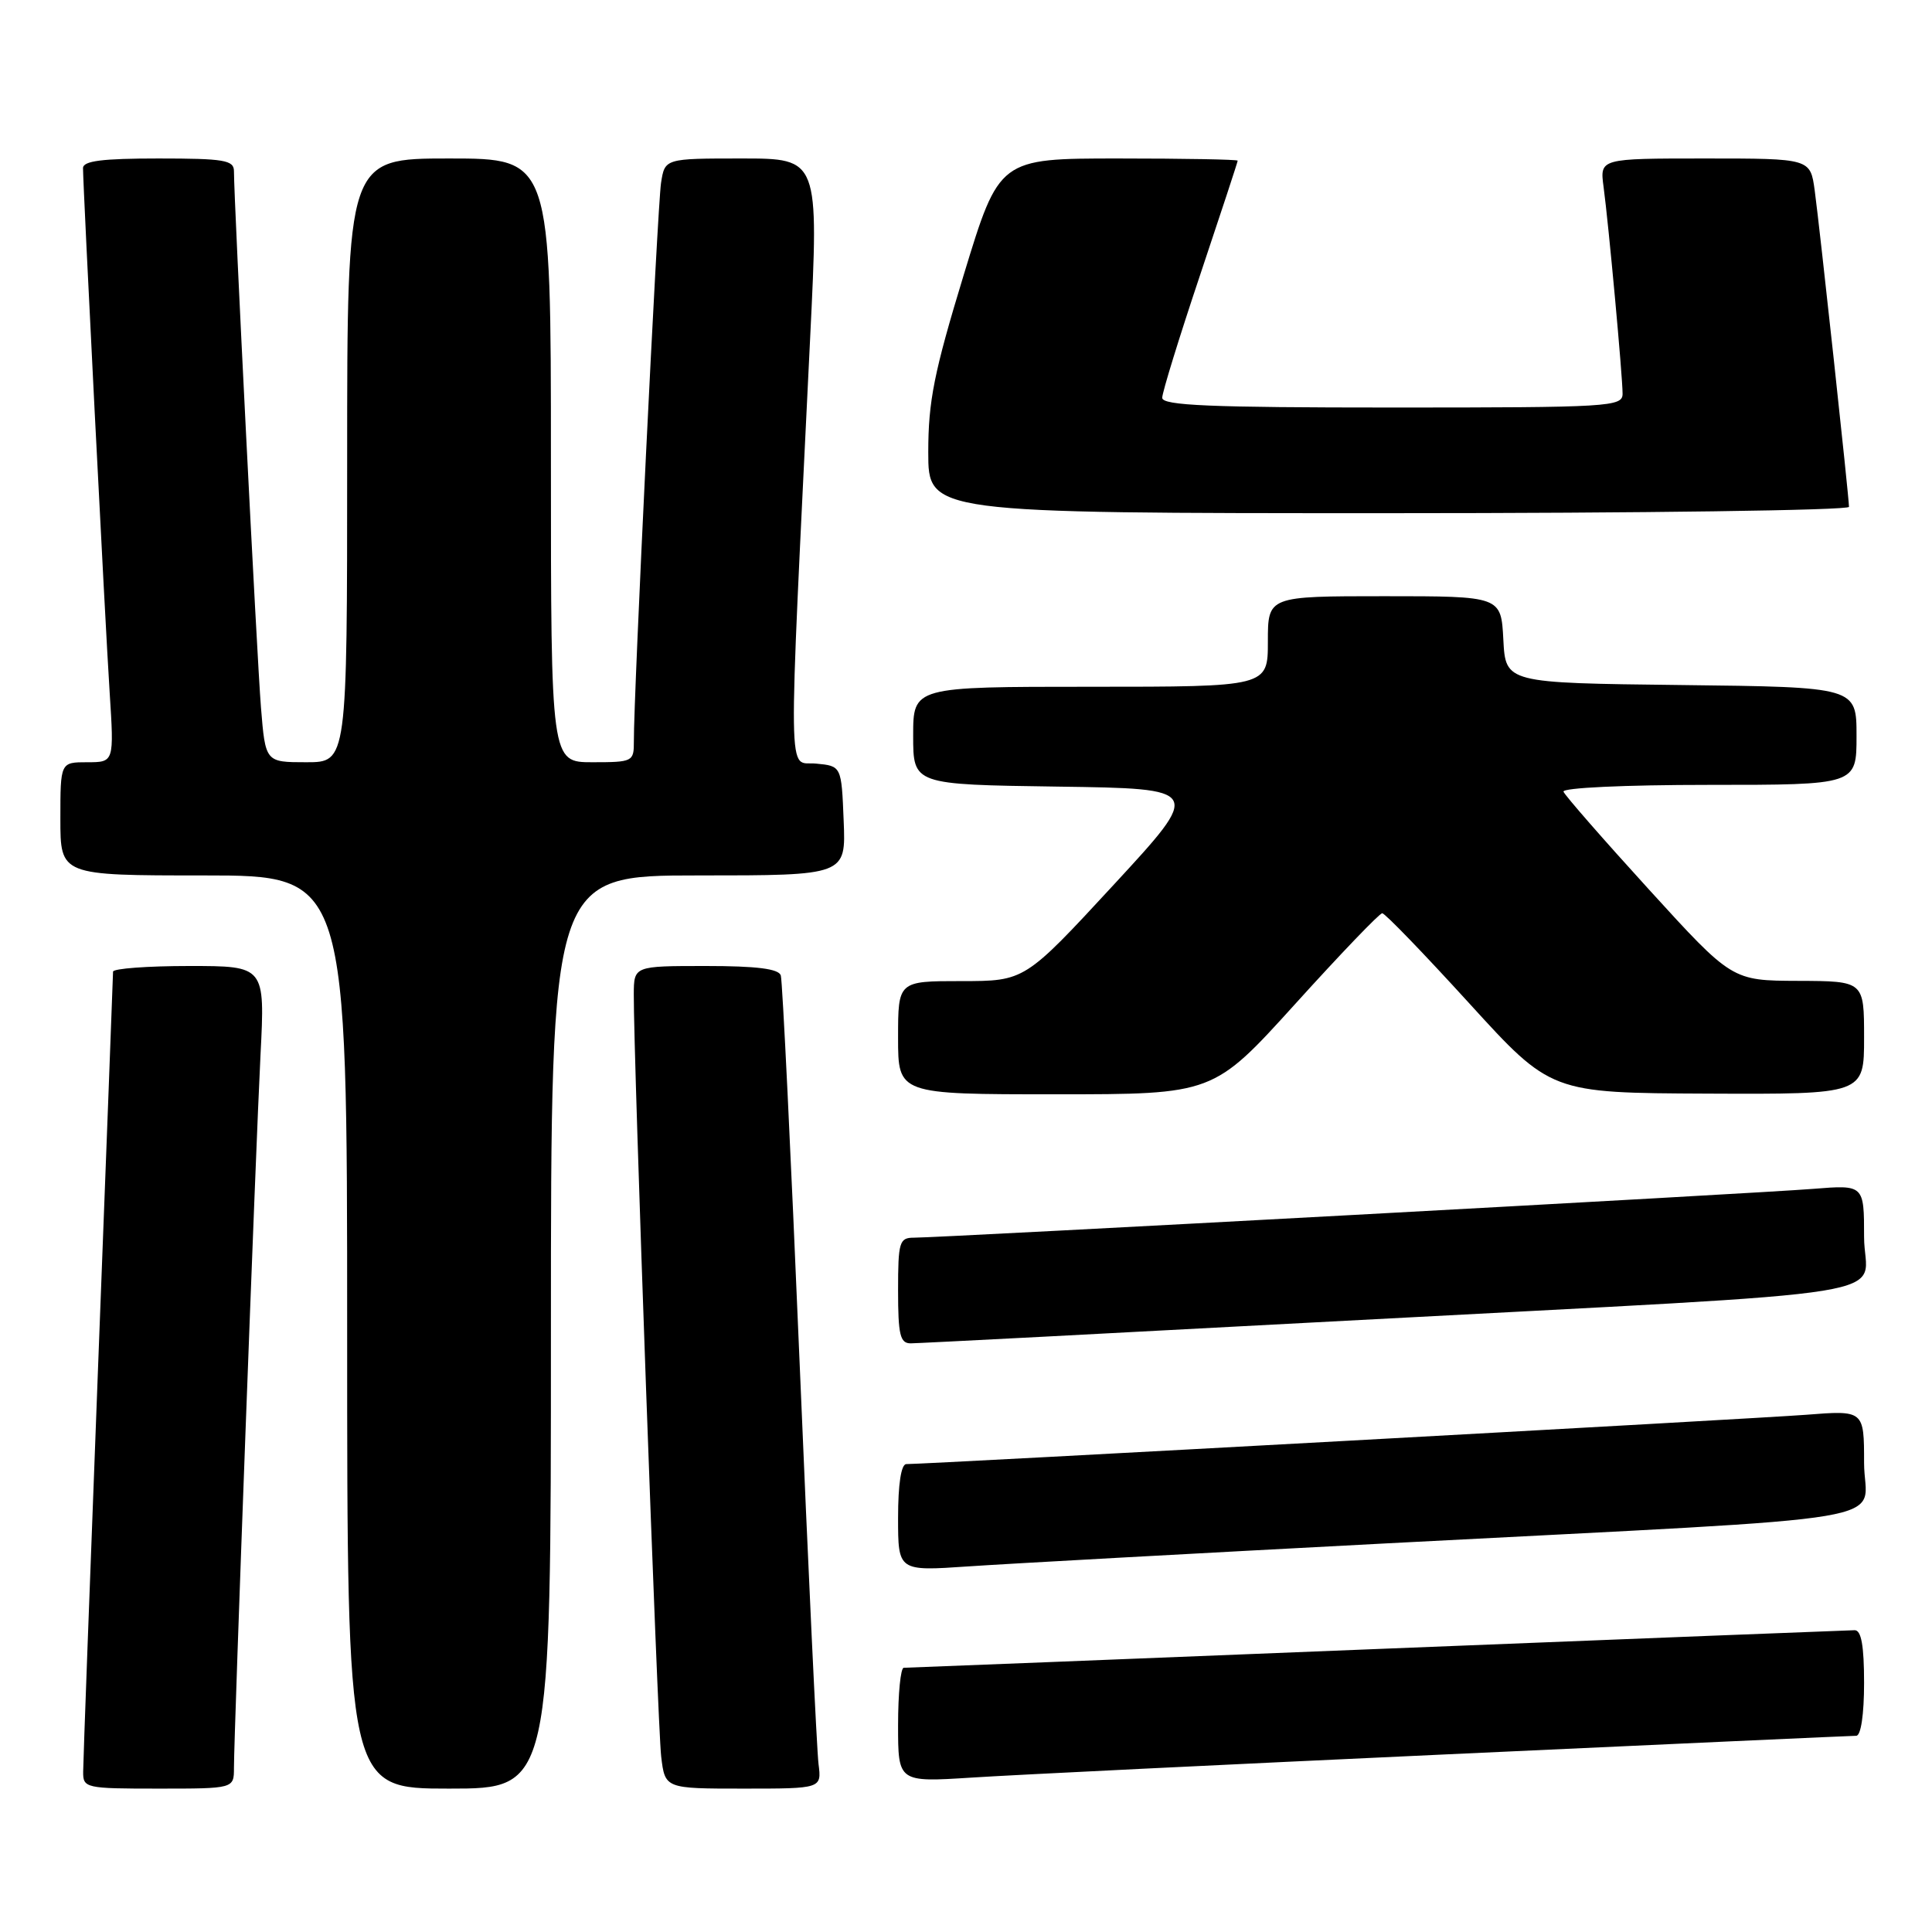 <?xml version="1.0" encoding="UTF-8" standalone="no"?>
<!DOCTYPE svg PUBLIC "-//W3C//DTD SVG 1.1//EN" "http://www.w3.org/Graphics/SVG/1.1/DTD/svg11.dtd" >
<svg xmlns="http://www.w3.org/2000/svg" xmlns:xlink="http://www.w3.org/1999/xlink" version="1.1" viewBox="0 0 256 256">
 <g >
 <path fill="currentColor"
d=" M 31.00 234.25 C 31.01 229.48 33.89 152.04 34.52 139.75 C 35.12 128.00 35.12 128.00 25.06 128.00 C 19.53 128.00 14.99 128.34 14.98 128.75 C 14.98 129.16 14.08 152.68 13.00 181.00 C 11.92 209.32 11.02 233.51 11.02 234.75 C 11.00 236.93 11.29 237.00 21.00 237.00 C 31.00 237.00 31.00 237.00 31.00 234.25 Z  M 73.00 176.50 C 73.00 116.00 73.00 116.00 92.54 116.00 C 112.09 116.00 112.09 116.00 111.79 108.75 C 111.50 101.50 111.50 101.50 108.12 101.18 C 104.32 100.81 104.39 105.79 107.35 44.75 C 108.51 21.00 108.51 21.00 98.30 21.00 C 88.09 21.00 88.09 21.00 87.59 24.25 C 87.12 27.31 83.95 92.33 83.99 98.25 C 84.00 100.92 83.84 101.00 78.50 101.00 C 73.00 101.00 73.00 101.00 73.00 61.00 C 73.00 21.00 73.00 21.00 59.50 21.00 C 46.00 21.00 46.00 21.00 46.00 61.00 C 46.00 101.00 46.00 101.00 40.59 101.00 C 35.17 101.00 35.17 101.00 34.58 93.75 C 34.05 87.18 31.00 26.71 31.00 22.68 C 31.00 21.22 29.71 21.00 21.00 21.00 C 13.52 21.00 11.00 21.32 11.00 22.28 C 11.00 24.71 13.93 82.51 14.53 91.75 C 15.12 101.00 15.12 101.00 11.56 101.00 C 8.00 101.00 8.00 101.00 8.00 108.50 C 8.00 116.00 8.00 116.00 27.00 116.00 C 46.00 116.00 46.00 116.00 46.00 176.50 C 46.00 237.00 46.00 237.00 59.50 237.00 C 73.00 237.00 73.00 237.00 73.00 176.50 Z  M 108.46 233.75 C 108.23 231.96 107.10 208.00 105.95 180.50 C 104.80 153.00 103.68 129.94 103.46 129.25 C 103.18 128.37 100.28 128.00 93.53 128.00 C 84.00 128.00 84.00 128.00 83.98 131.75 C 83.93 139.73 87.13 228.73 87.61 232.75 C 88.12 237.00 88.12 237.00 98.50 237.00 C 108.87 237.00 108.87 237.00 108.46 233.75 Z  M 191.71 232.46 C 220.98 231.11 245.39 230.00 245.96 230.00 C 246.58 230.00 247.00 227.17 247.00 223.00 C 247.00 218.06 246.63 216.00 245.75 216.01 C 245.06 216.02 216.60 217.14 182.50 218.50 C 148.40 219.87 120.16 220.99 119.75 220.99 C 119.34 221.00 119.00 224.41 119.00 228.58 C 119.00 236.16 119.00 236.16 128.75 235.54 C 134.11 235.19 162.45 233.81 191.71 232.46 Z  M 184.00 204.49 C 254.35 200.81 247.00 202.06 247.00 193.84 C 247.00 186.86 247.00 186.86 239.25 187.47 C 232.47 187.99 122.94 194.00 120.09 194.00 C 119.41 194.00 119.00 196.65 119.00 201.09 C 119.00 208.19 119.00 208.19 128.25 207.56 C 133.34 207.21 158.43 205.83 184.00 204.49 Z  M 178.42 175.00 C 255.22 170.90 247.00 172.22 247.00 163.91 C 247.00 156.99 247.00 156.99 240.25 157.53 C 233.10 158.12 124.65 164.00 121.09 164.00 C 119.17 164.00 119.00 164.57 119.00 171.00 C 119.00 176.88 119.27 178.00 120.67 178.00 C 121.60 178.00 147.58 176.65 178.42 175.00 Z  M 171.64 133.01 C 177.61 126.41 182.79 121.01 183.15 121.01 C 183.51 121.00 188.68 126.36 194.65 132.91 C 205.50 144.82 205.50 144.82 226.25 144.91 C 247.00 145.00 247.00 145.00 247.00 137.50 C 247.00 130.00 247.00 130.00 238.25 129.97 C 229.50 129.94 229.50 129.94 218.50 117.87 C 212.45 111.23 207.35 105.39 207.17 104.90 C 206.98 104.39 215.27 104.00 226.42 104.00 C 246.00 104.00 246.00 104.00 246.00 97.52 C 246.00 91.04 246.00 91.04 222.75 90.77 C 199.50 90.50 199.50 90.50 199.20 84.75 C 198.90 79.00 198.90 79.00 183.45 79.00 C 168.00 79.00 168.00 79.00 168.00 85.00 C 168.00 91.00 168.00 91.00 144.50 91.00 C 121.00 91.00 121.00 91.00 121.00 97.48 C 121.00 103.96 121.00 103.96 140.17 104.23 C 159.33 104.50 159.33 104.50 147.56 117.25 C 135.78 130.00 135.78 130.00 127.39 130.00 C 119.00 130.00 119.00 130.00 119.00 137.50 C 119.00 145.00 119.00 145.00 139.89 145.00 C 160.78 145.00 160.78 145.00 171.64 133.01 Z  M 245.00 67.16 C 245.00 65.89 241.12 30.11 240.46 25.25 C 239.88 21.00 239.88 21.00 225.93 21.00 C 211.98 21.00 211.98 21.00 212.48 24.75 C 213.15 29.71 215.00 49.85 215.00 52.17 C 215.00 53.90 213.37 54.00 184.50 54.00 C 160.29 54.00 154.00 53.73 154.00 52.71 C 154.00 52.00 156.25 44.71 159.00 36.50 C 161.75 28.29 164.00 21.45 164.00 21.29 C 164.00 21.13 156.89 21.00 148.20 21.00 C 132.40 21.00 132.40 21.00 127.70 36.42 C 123.76 49.35 123.00 53.16 123.00 59.92 C 123.00 68.00 123.00 68.00 184.00 68.00 C 217.55 68.00 245.00 67.62 245.00 67.16 Z "/>
</g>
</svg>